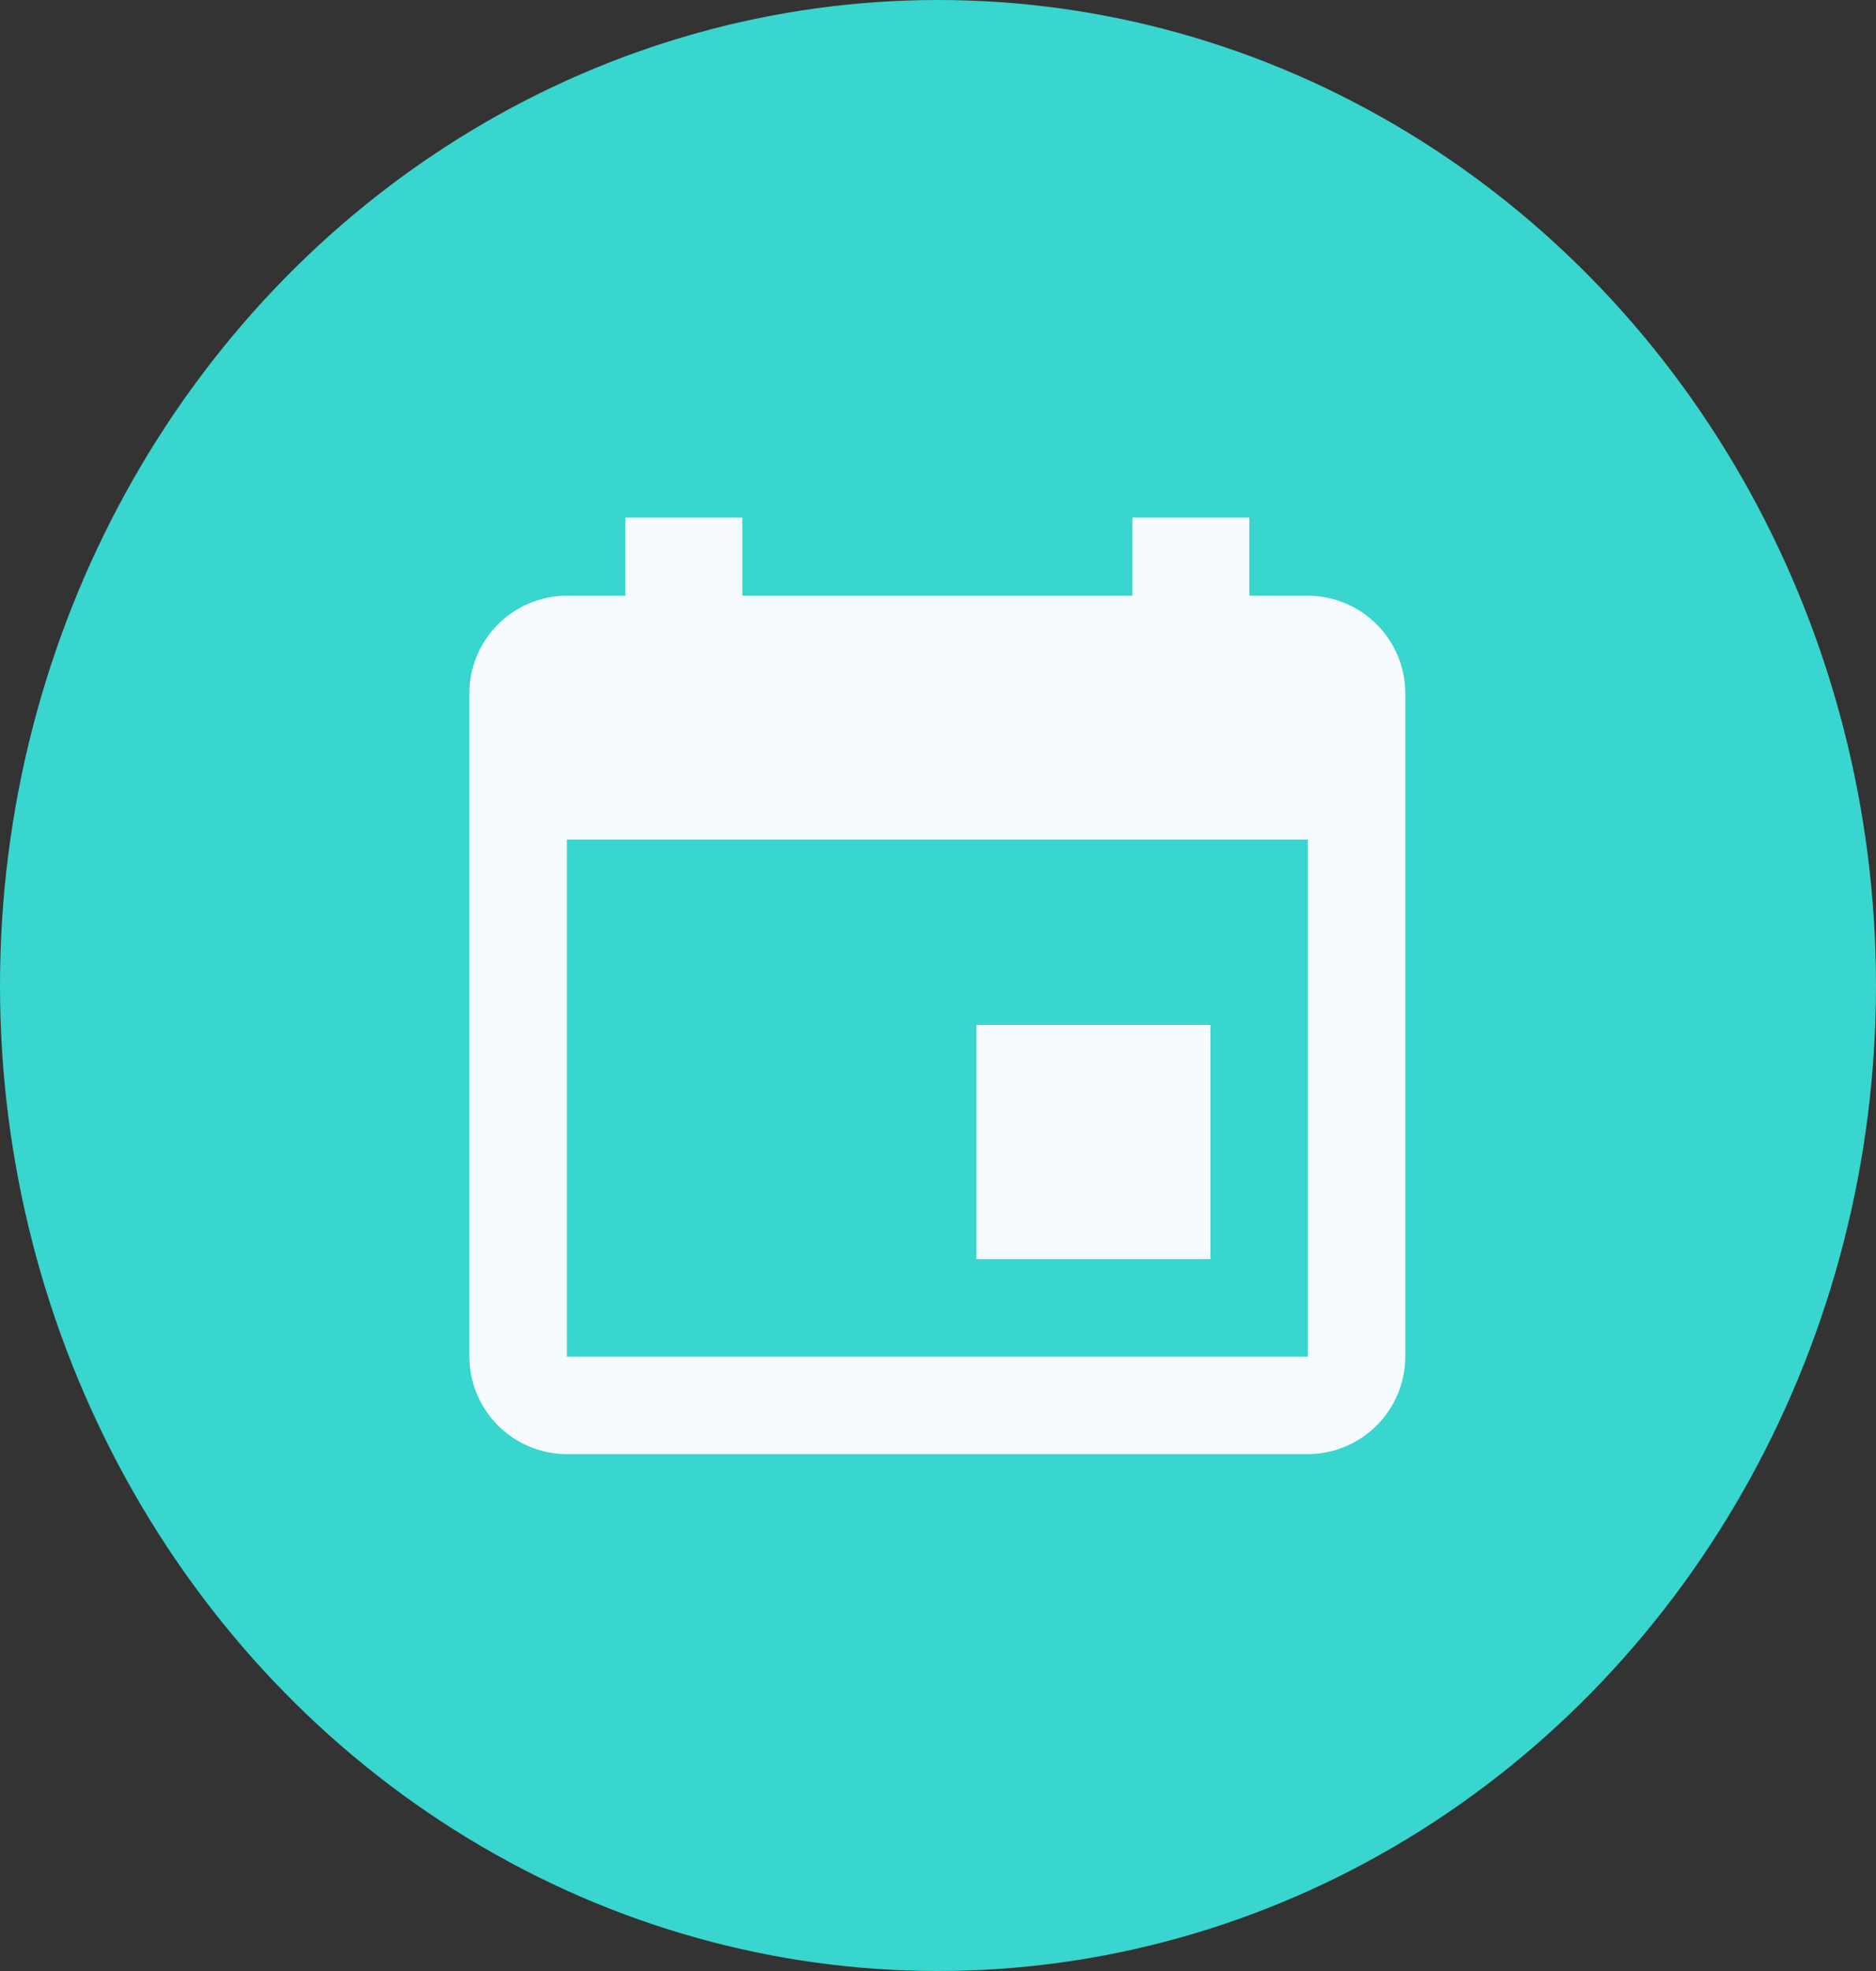 <svg xmlns="http://www.w3.org/2000/svg" width="20" height="21" viewBox="0 0 20 21">
  <rect x="0" y="0" width="20" height="21" fill="#333333" stroke="none"/>
  <defs>
    <style>
      .cls-1 {
        fill: #39d5cf;
      }

      .cls-2 {
        fill: #f5fbff;
      }
    </style>
  </defs>
  <g id="eventColor" transform="translate(0 -0.222)">
    <ellipse id="Ellipse_38" data-name="Ellipse 38" class="cls-1" cx="10" cy="10.5" rx="10" ry="10.5" transform="translate(0 0.222)"/>
    <path id="Icon_ionic-md-calendar" data-name="Icon ionic-md-calendar" class="cls-2" d="M12.4,9.905H9.905V12.4H12.4ZM11.568,4.5v.832H7.41V4.5H6.163v.832H5.539A1.042,1.042,0,0,0,4.5,6.371v7.068a1.042,1.042,0,0,0,1.039,1.039h7.9a1.042,1.042,0,0,0,1.039-1.039V6.371a1.042,1.042,0,0,0-1.039-1.039h-.624V4.5Zm1.871,8.939h-7.9V7.93h7.9Z" transform="translate(0.504 1.237)"/>
  </g>
</svg>

